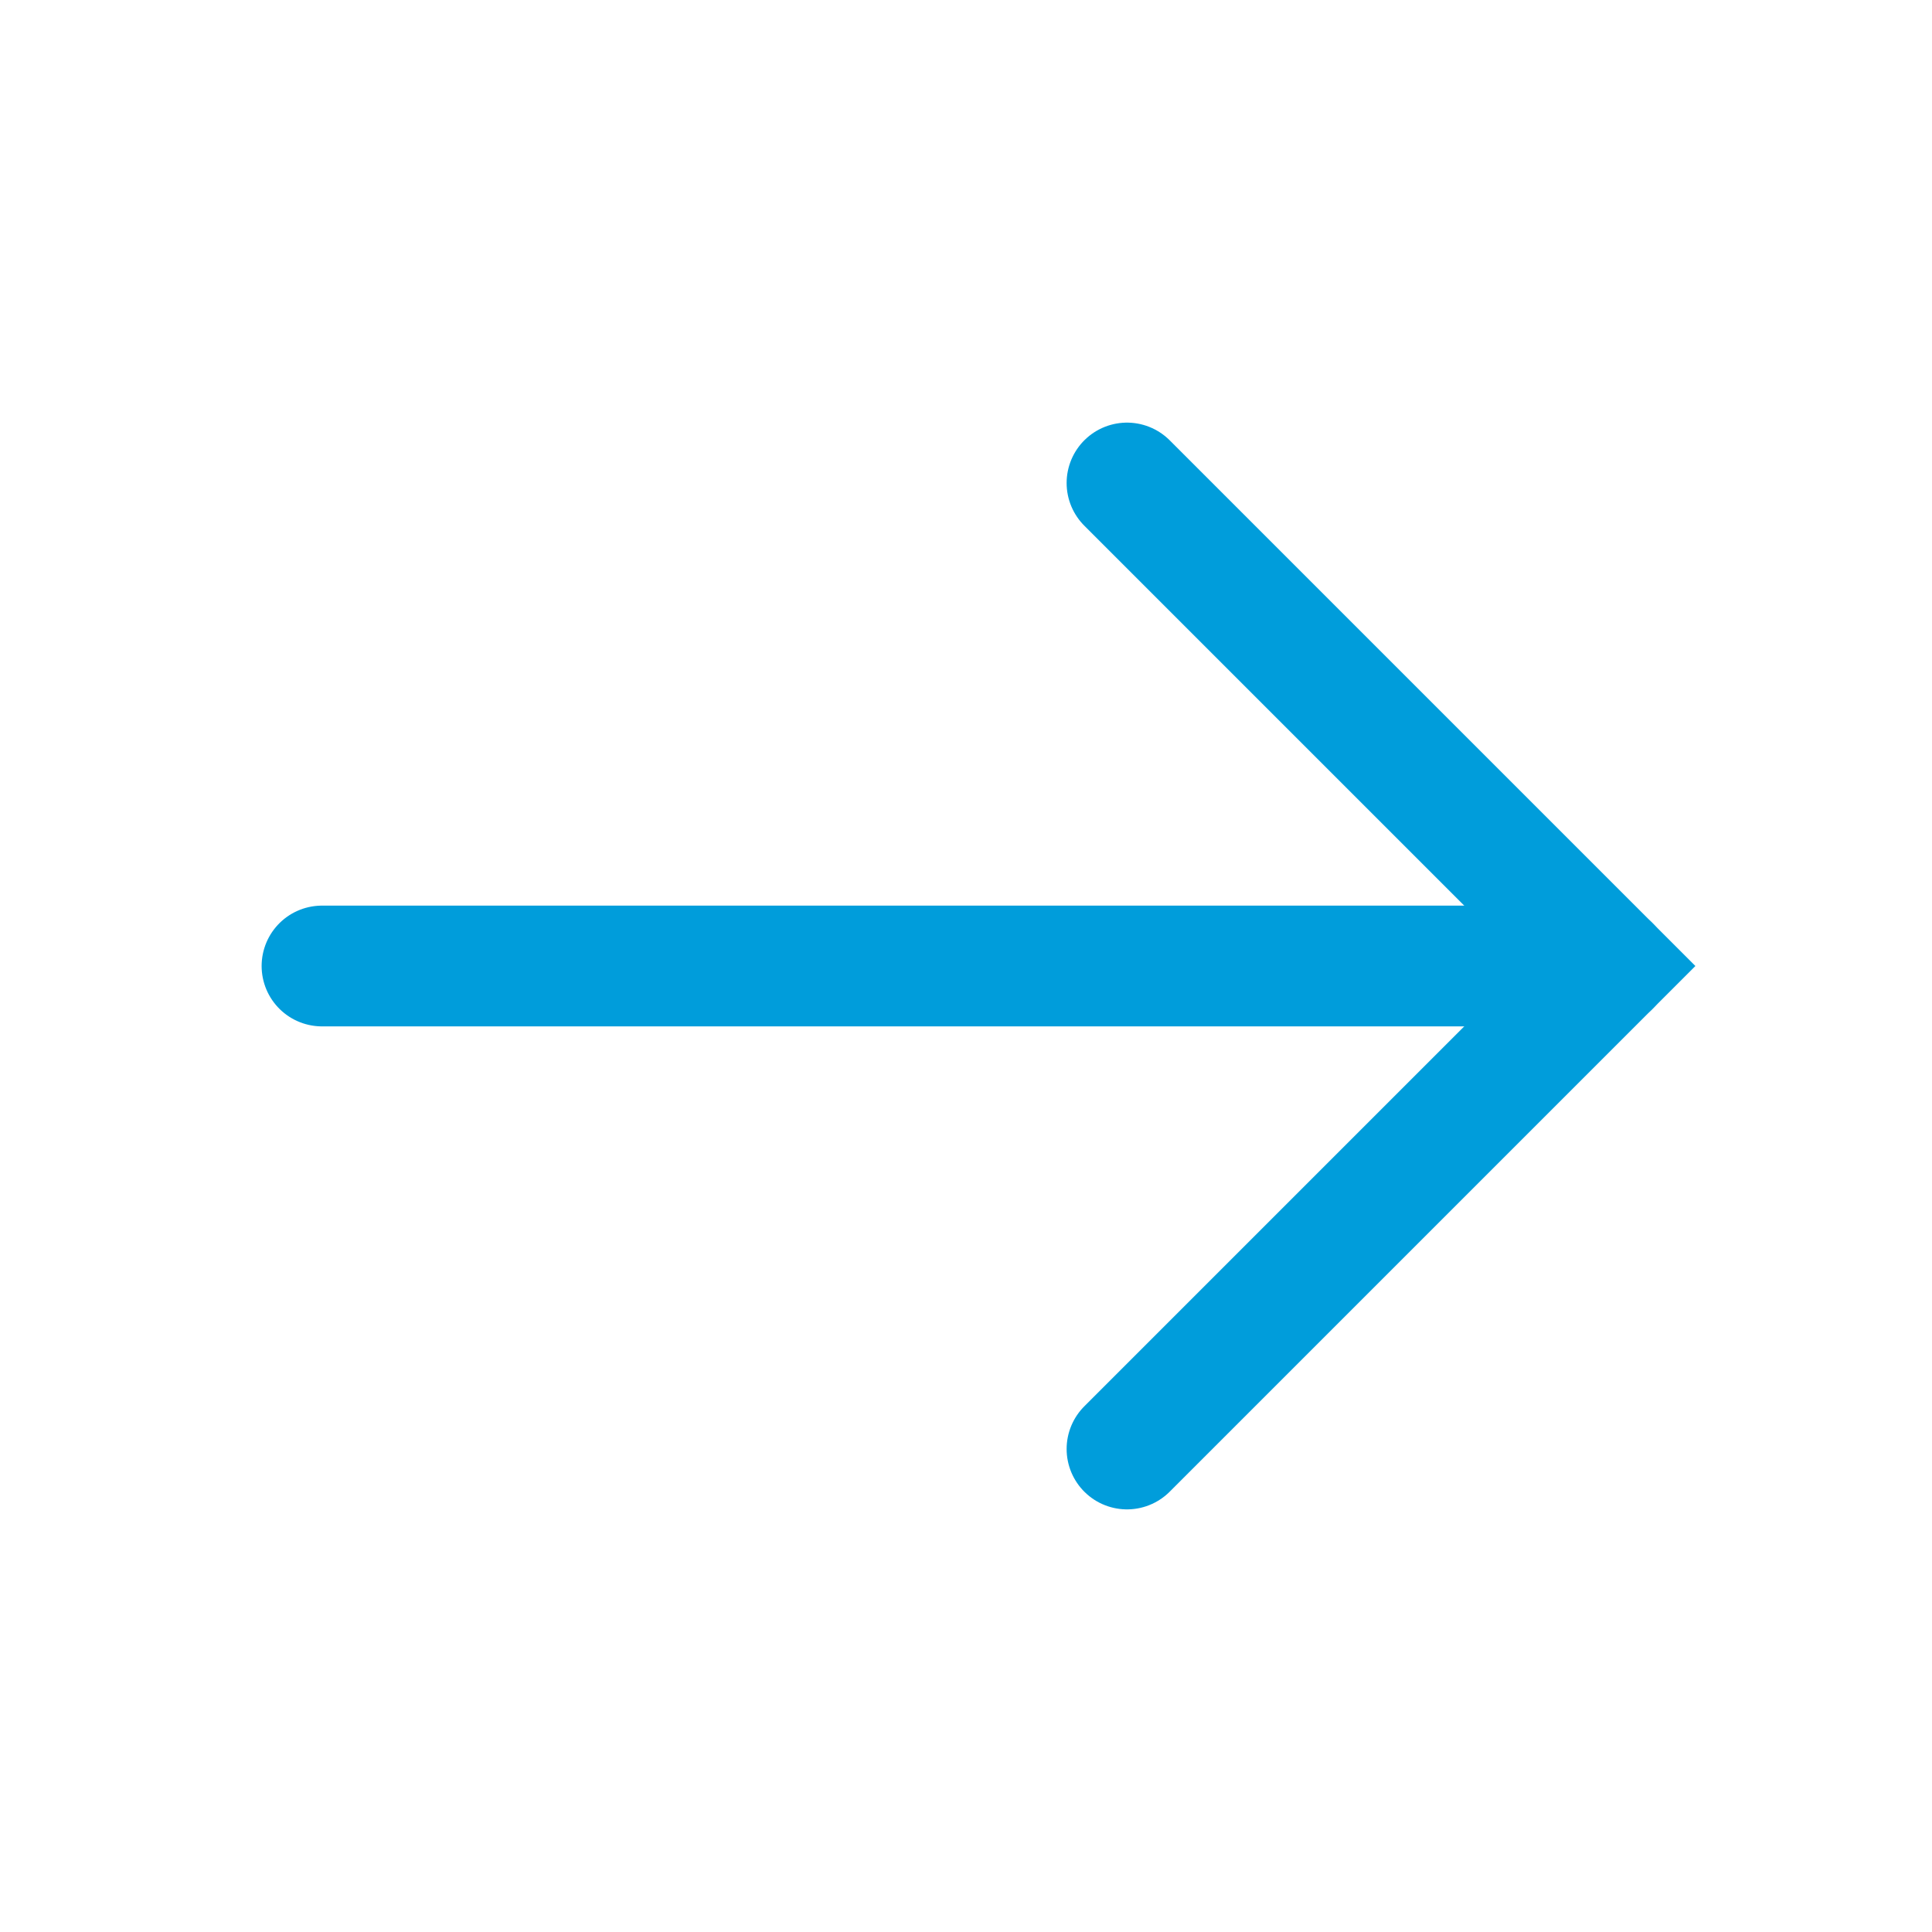 <svg width="24" height="24" viewBox="0 0 24 24" fill="none" xmlns="http://www.w3.org/2000/svg">
<path d="M4 12H20" stroke="#009DDB" stroke-width="1.5" stroke-linecap="round"/>
<path d="M14 18L20 12L14 6" stroke="#009DDB" stroke-width="1.5" stroke-linecap="round"/>
</svg>
